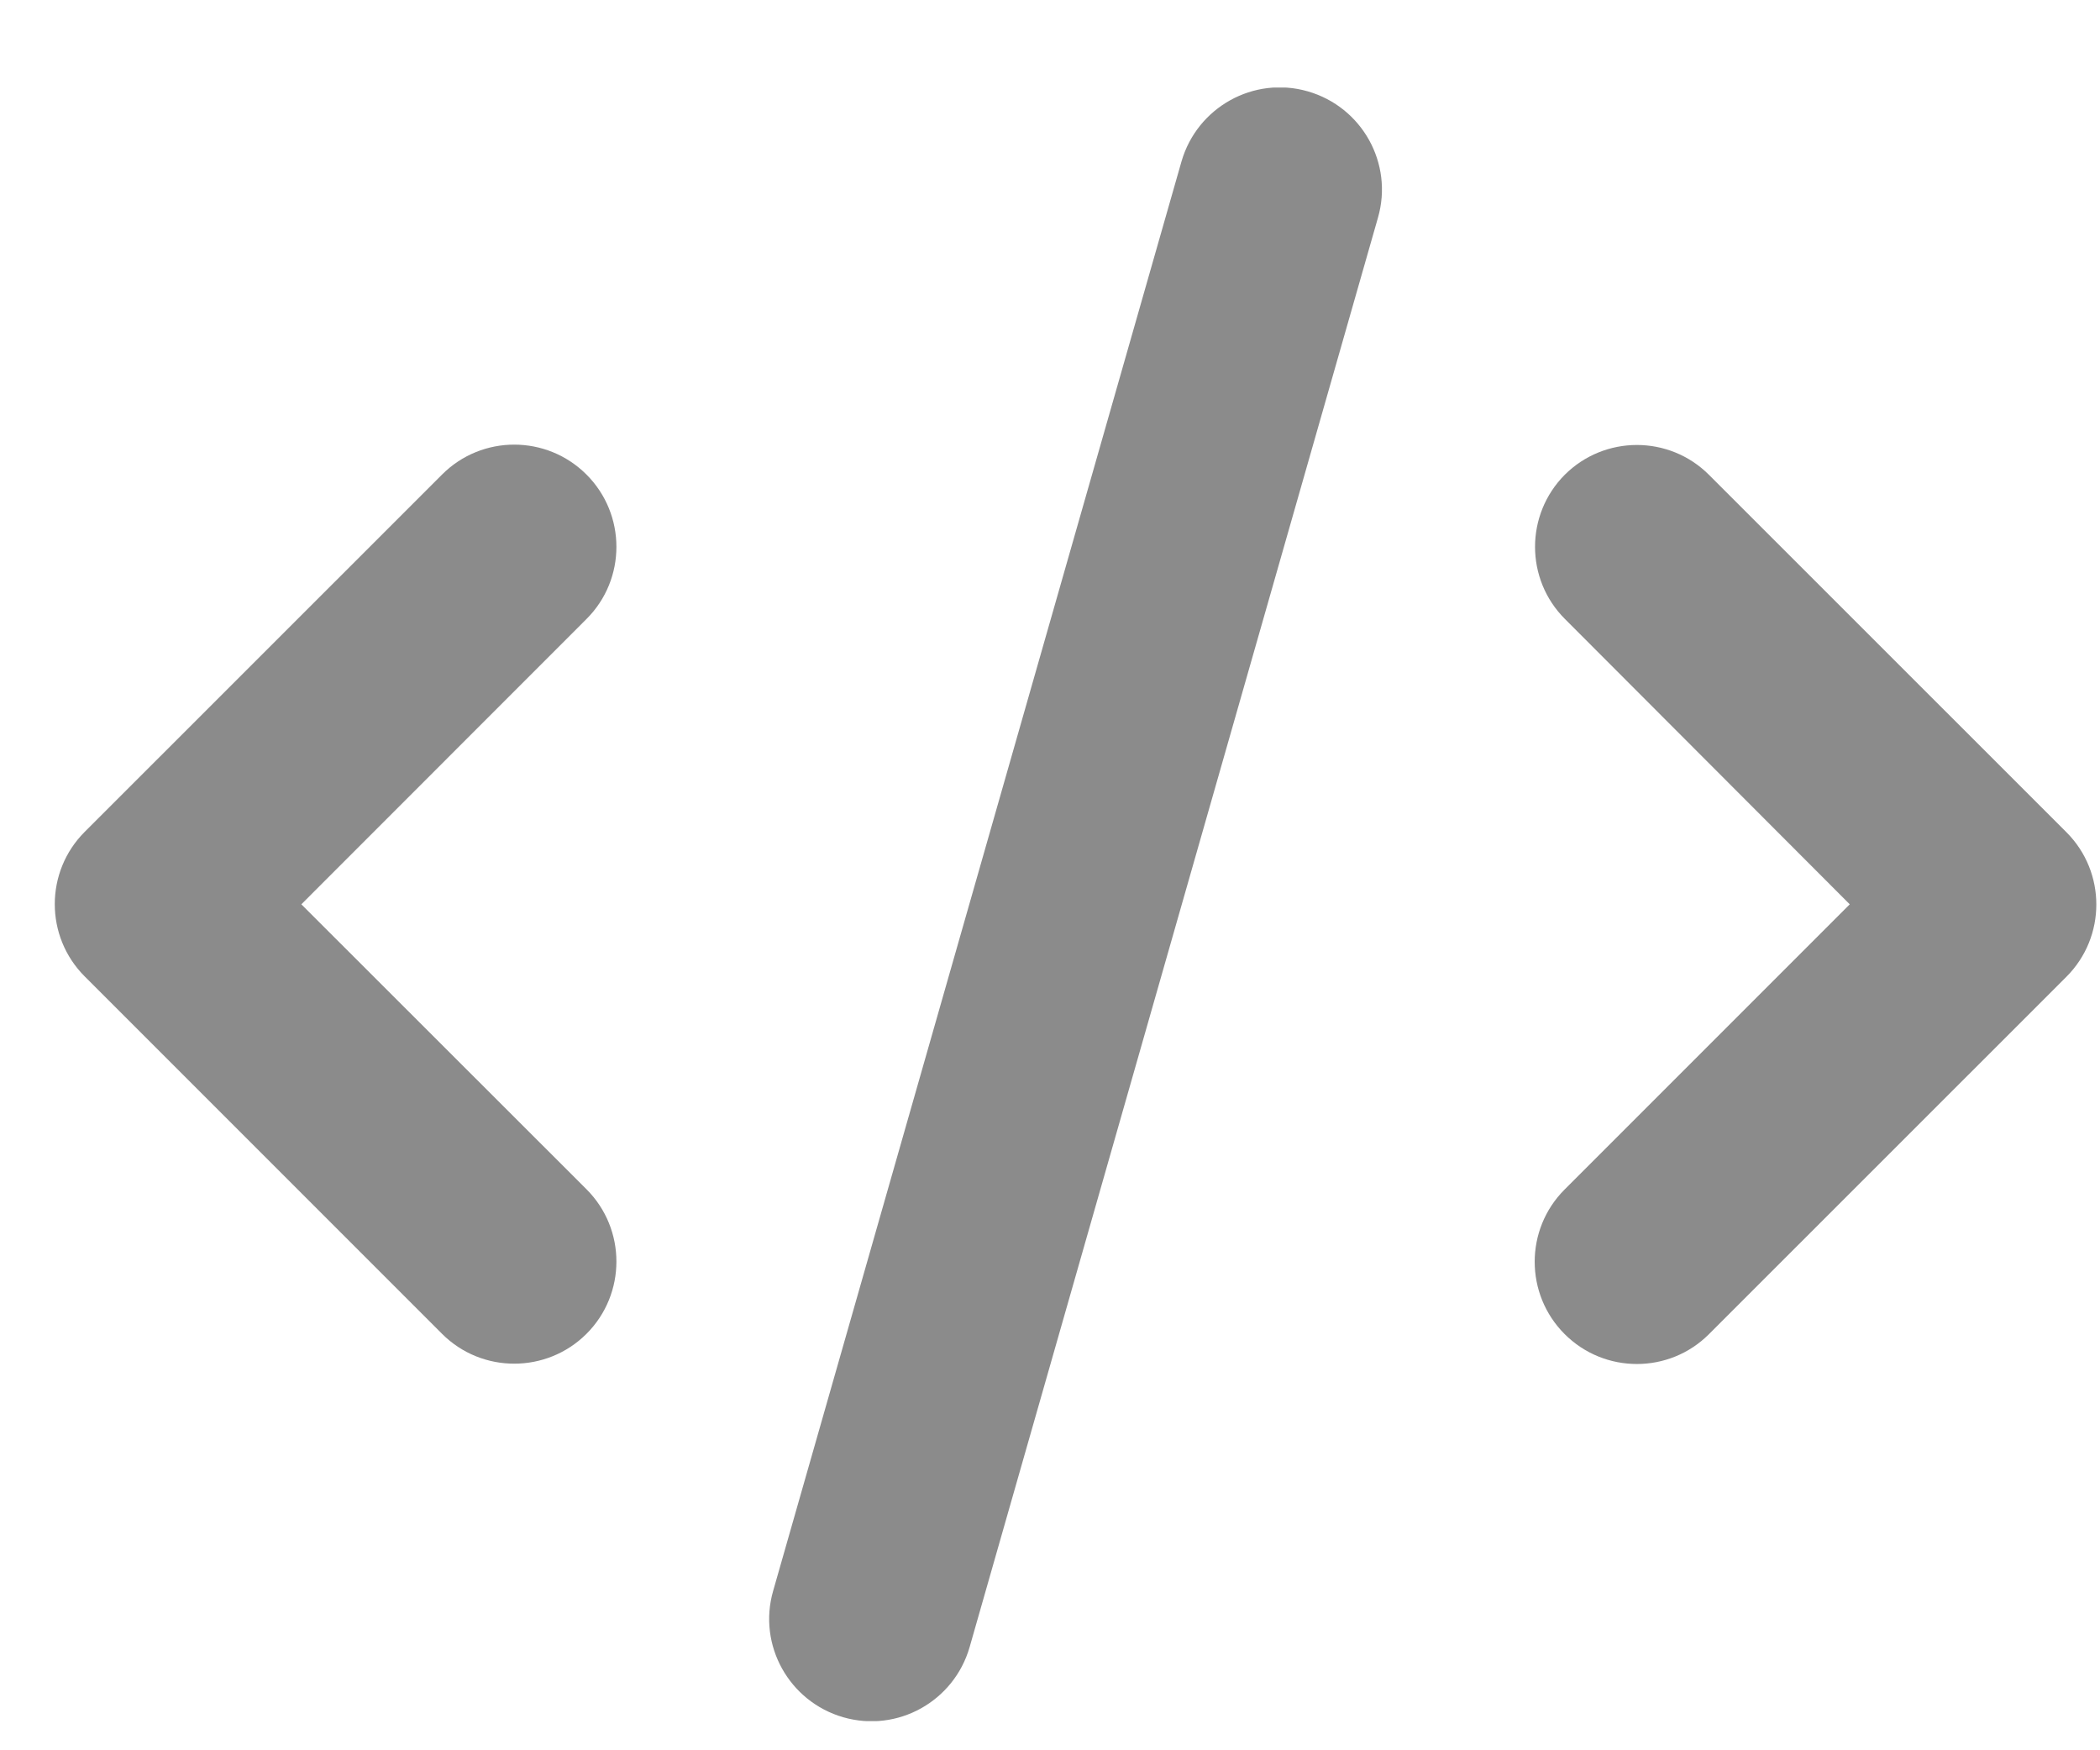 <svg width="18" height="15" viewBox="0 0 18 15" fill="none" xmlns="http://www.w3.org/2000/svg">
<g clip-path="url(#clip0_1_1865)">
<path d="M11.21 0.783C10.745 0.649 10.261 0.92 10.127 1.384L6.627 13.634C6.493 14.099 6.764 14.583 7.228 14.717C7.693 14.851 8.177 14.581 8.311 14.116L11.811 1.866C11.945 1.401 11.675 0.917 11.21 0.783ZM13.414 4.067C13.072 4.409 13.072 4.964 13.414 5.305L15.855 7.75L13.411 10.194C13.069 10.536 13.069 11.091 13.411 11.433C13.753 11.775 14.308 11.775 14.649 11.433L17.712 8.371C18.054 8.029 18.054 7.474 17.712 7.132L14.649 4.07C14.308 3.728 13.753 3.728 13.411 4.07L13.414 4.067ZM5.027 4.067C4.685 3.725 4.13 3.725 3.789 4.067L0.726 7.129C0.384 7.471 0.384 8.026 0.726 8.368L3.789 11.431C4.13 11.772 4.685 11.772 5.027 11.431C5.369 11.089 5.369 10.534 5.027 10.192L2.583 7.75L5.027 5.305C5.369 4.964 5.369 4.409 5.027 4.067Z" fill="#181818" fill-opacity="0.5"/>
</g>
<defs>
<clipPath id="clip0_1_1865">
<path d="M0.469 0.75H17.969V14.75H0.469V0.75Z" fill="white"/>
</clipPath>
</defs>
</svg>
